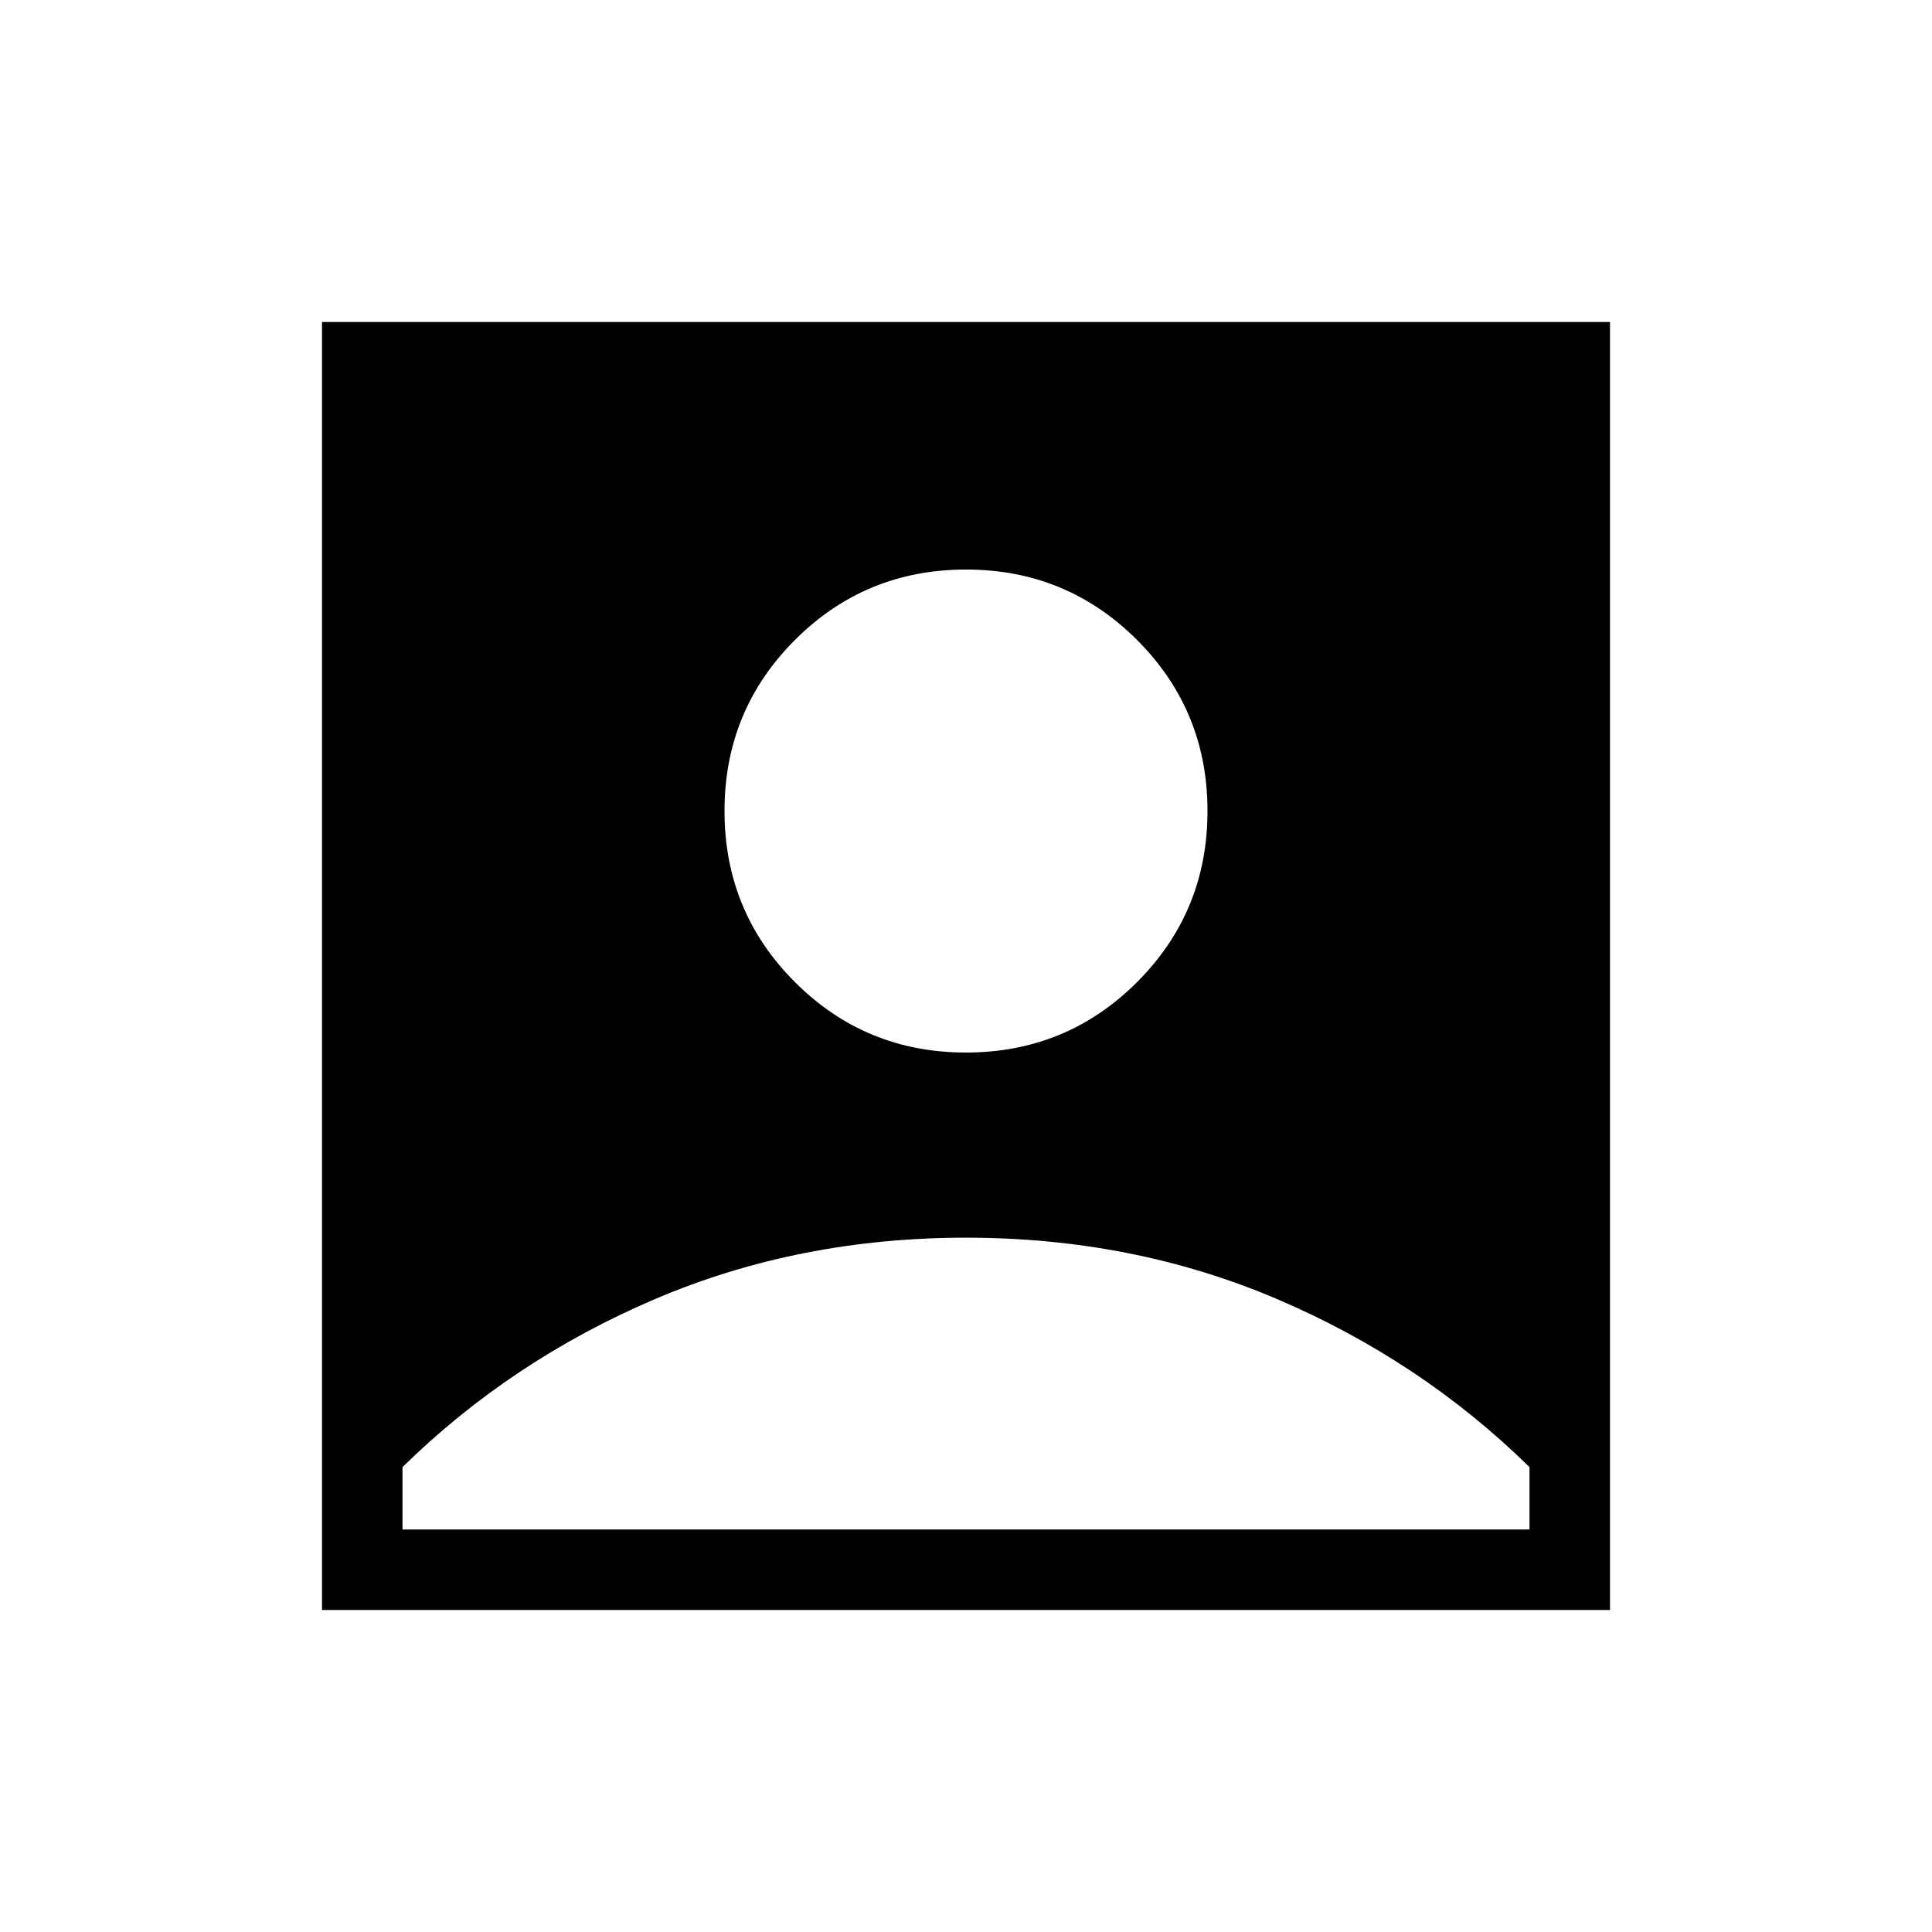 <svg xmlns="http://www.w3.org/2000/svg" height="24" width="24"><path d="M12 13.075q1.25 0 2.125-.875T15 10.075q0-1.25-.875-2.125T12 7.075q-1.25 0-2.125.875T9 10.075q0 1.25.875 2.125t2.125.875ZM4 20V4h16v16Zm1-1h14v-.775q-1.35-1.325-3.137-2.088-1.788-.762-3.863-.762t-3.862.762Q6.35 16.9 5 18.225Z"/></svg>